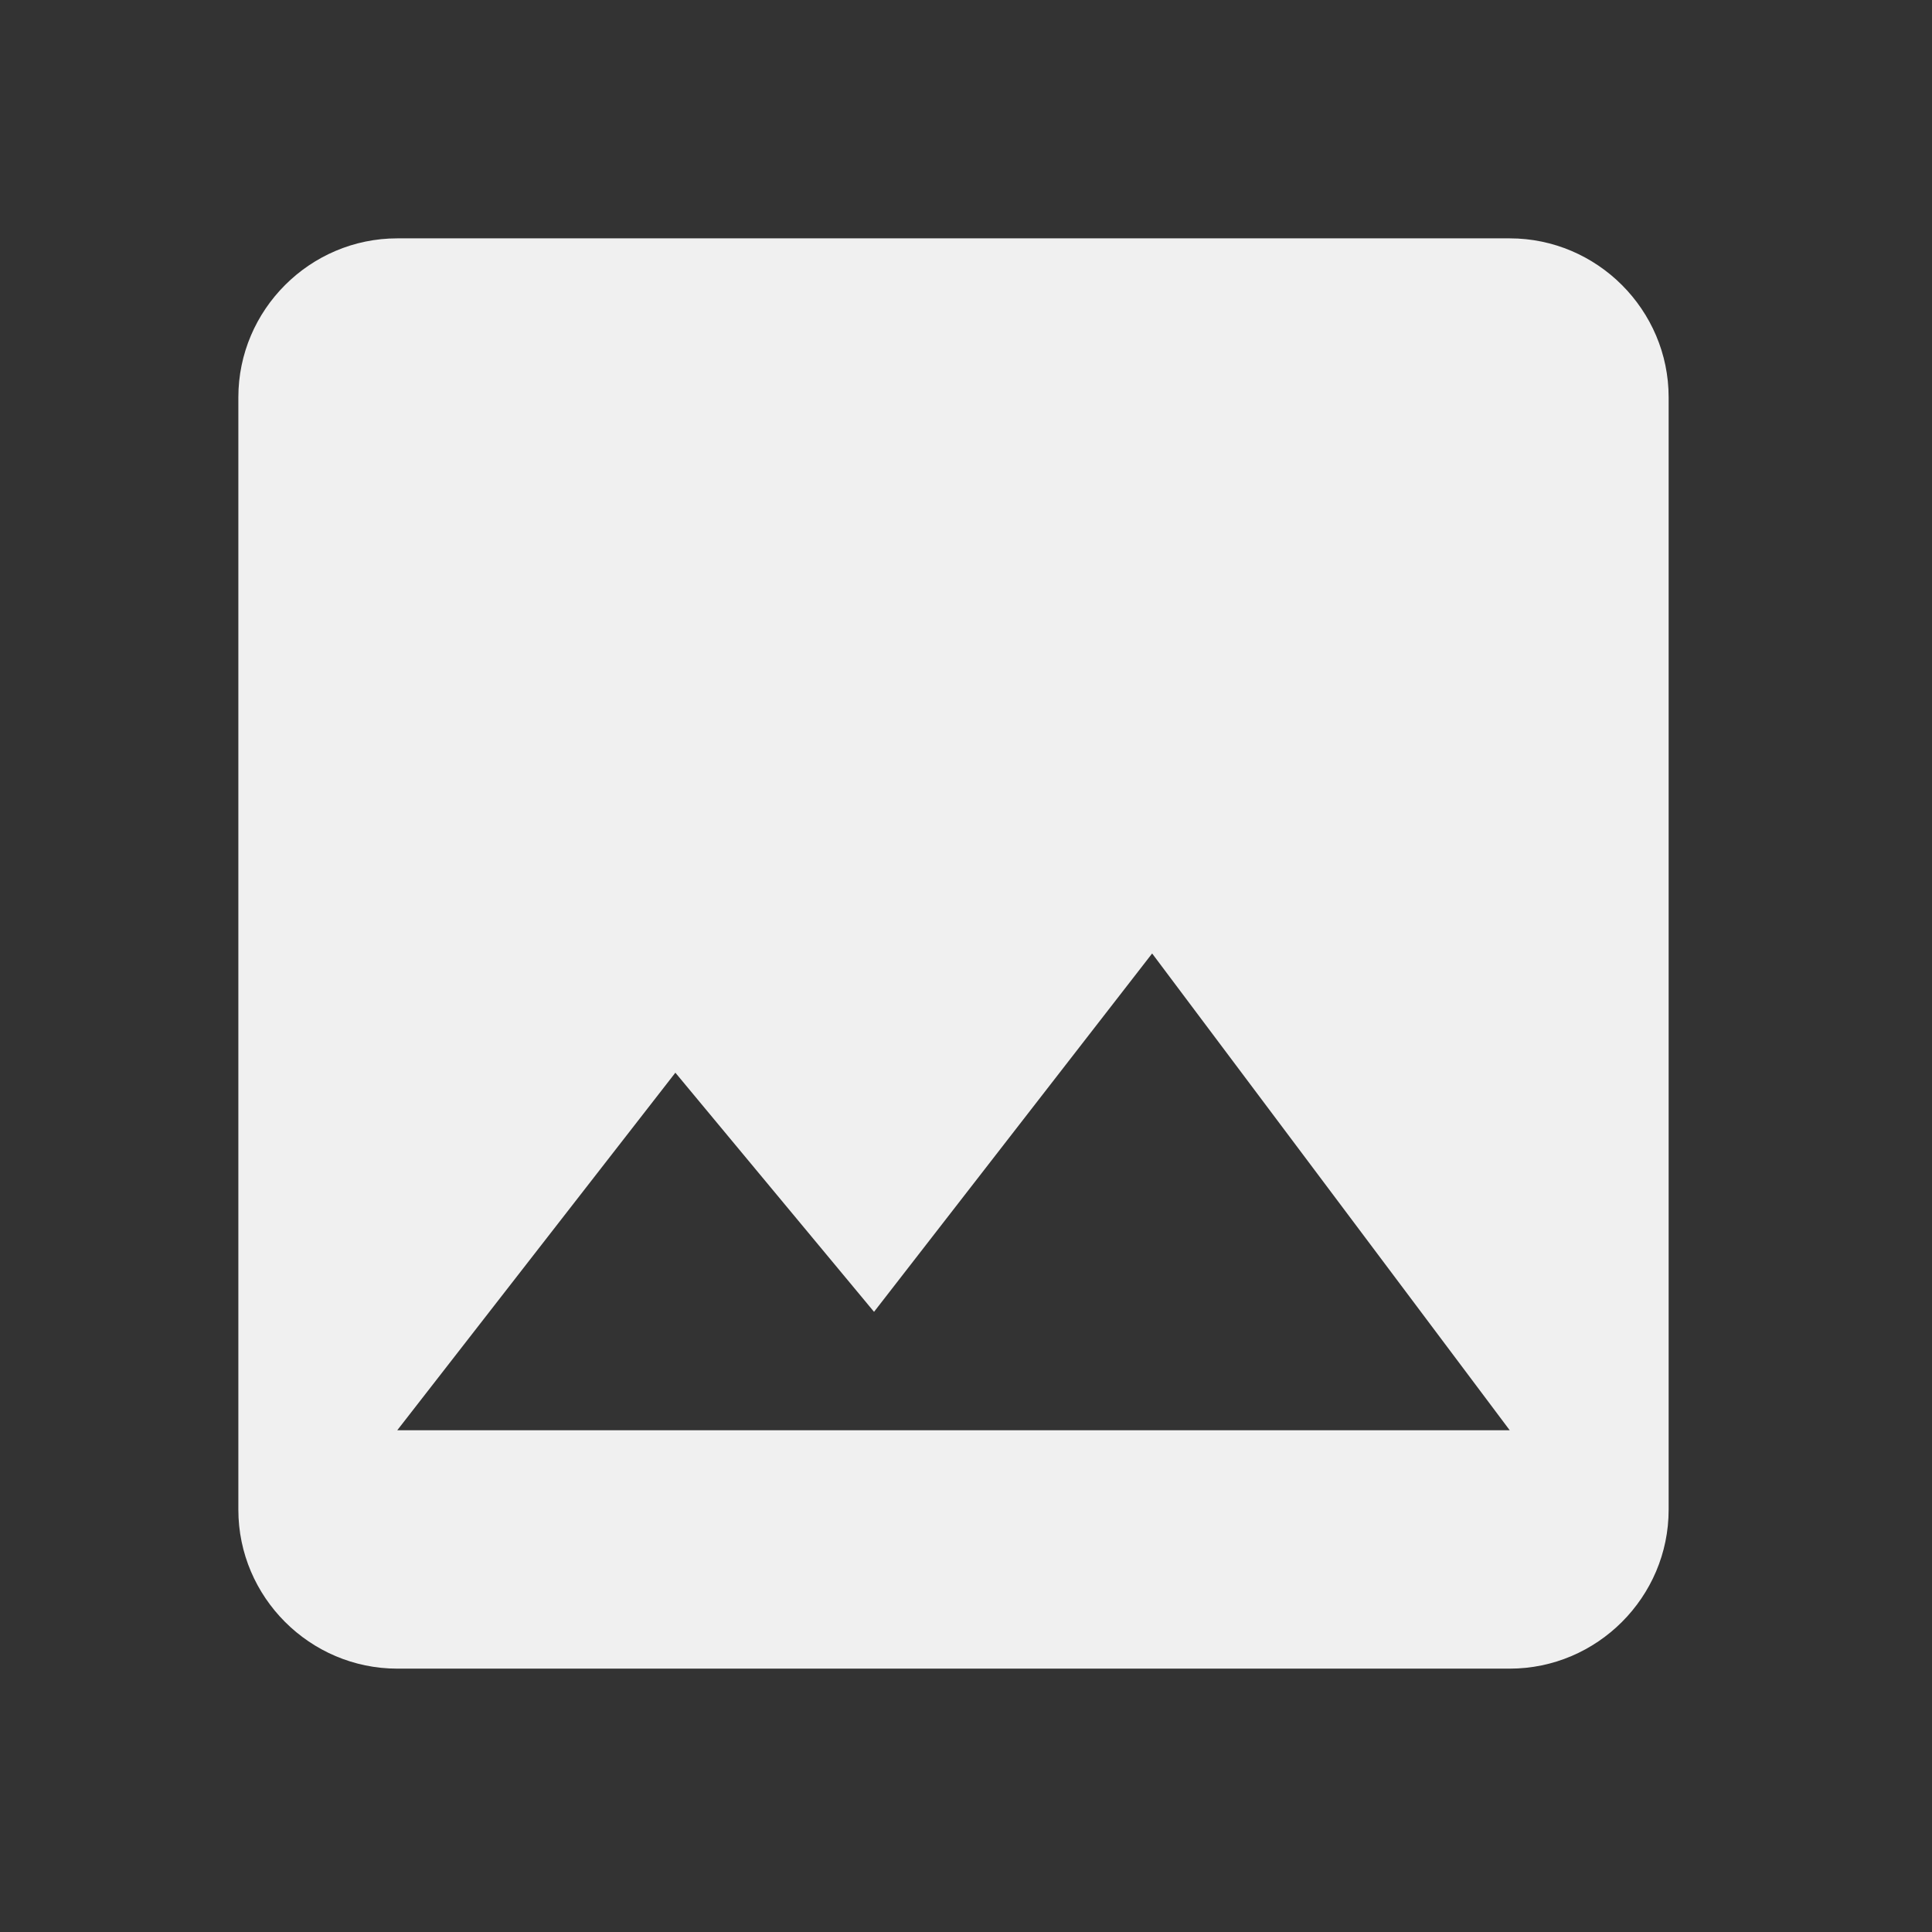 <svg width="35" height="35" viewBox="0 0 35 35" fill="none" xmlns="http://www.w3.org/2000/svg">
<rect x="0" y="0" width="35" height="35" fill="#333333" stroke="none"/>
<path d="M30.229 27.35V7.197C30.229 5.614 28.933 4.318 27.35 4.318H7.197C5.614 4.318 4.318 5.614 4.318 7.197V27.35C4.318 28.933 5.614 30.229 7.197 30.229H27.35C28.933 30.229 30.229 28.933 30.229 27.35ZM12.235 19.433L15.834 23.765L20.872 17.273L27.35 25.91H7.197L12.235 19.433Z" fill="#F0F0F0"/>
</svg>
